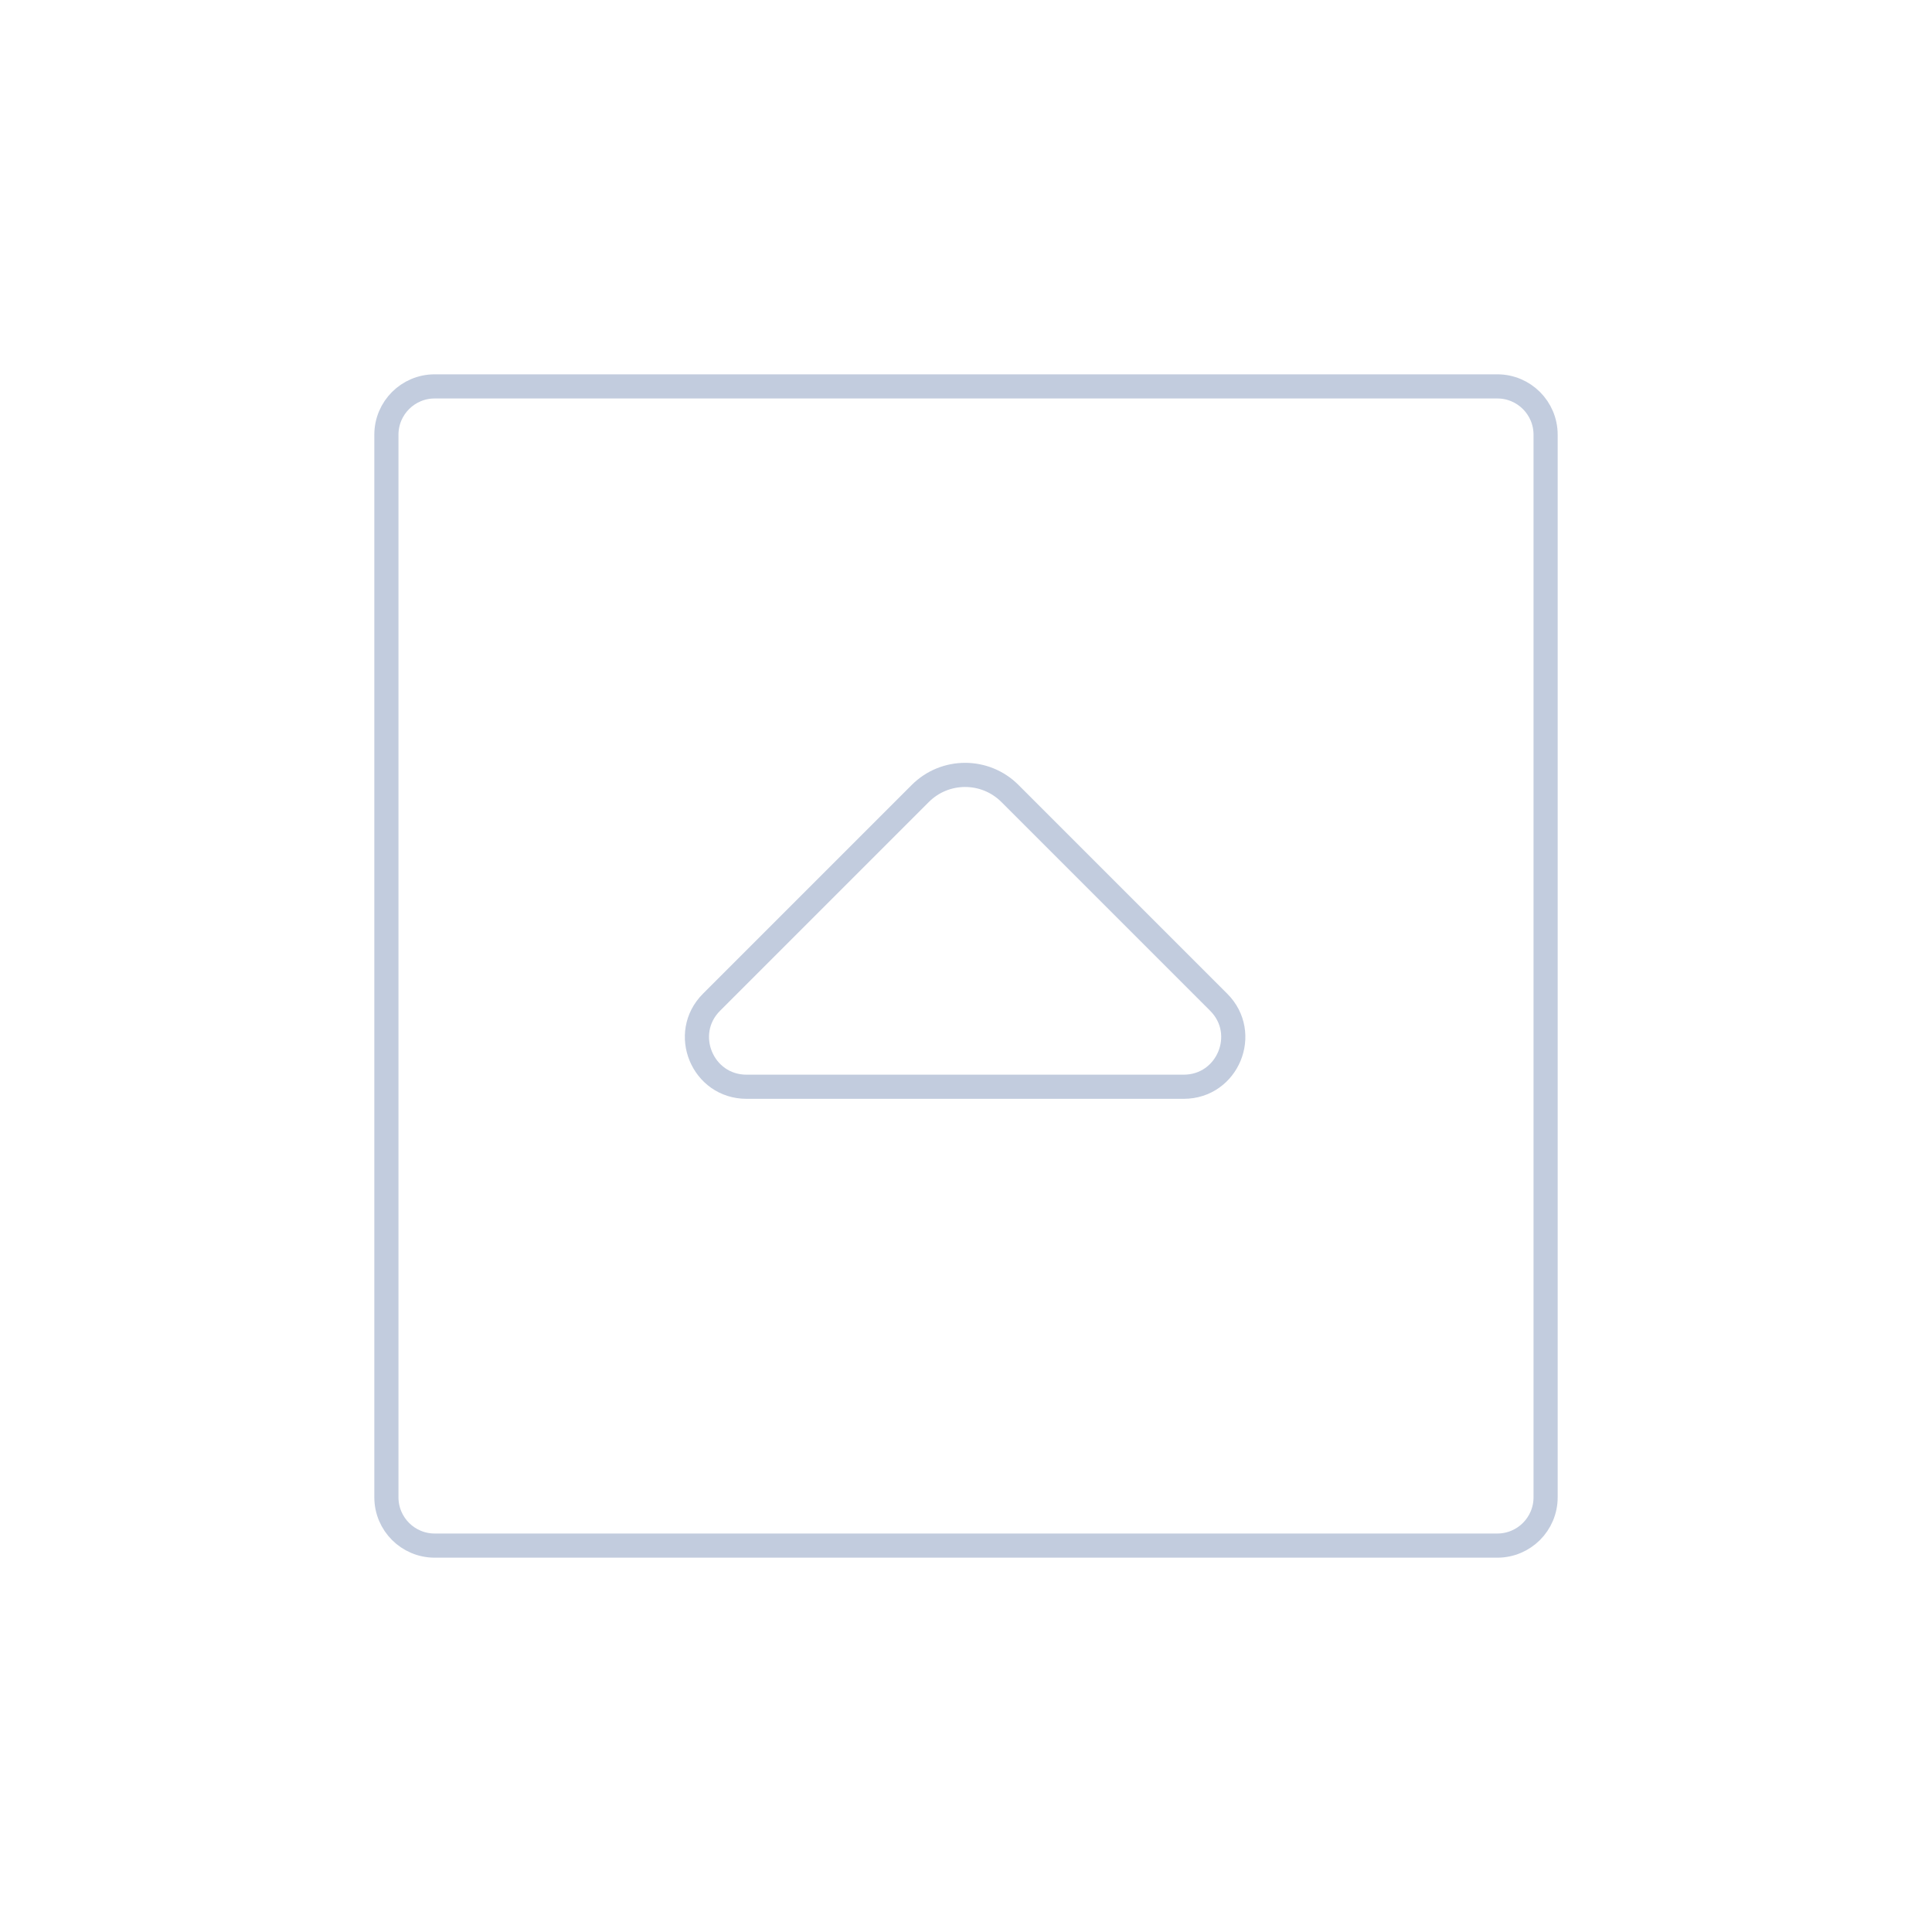 <svg width="80" height="80" viewBox="0 0 80 80" fill="none" xmlns="http://www.w3.org/2000/svg">
  <path d="M16 18C16 16.895 16.895 16 18 16L62 16C63.105 16 64 16.895 64 18V62C64 63.105 63.105 64 62 64L18 64C16.895 64 16 63.105 16 62L16 18Z" stroke="#C2CCDE" stroke-linecap="round" stroke-linejoin="round" />
  <path d="M49.013 45H30.913C29.086 45 28.171 42.791 29.463 41.5L38.107 32.856C39.132 31.831 40.794 31.831 41.819 32.856L50.463 41.5C51.755 42.791 50.84 45 49.013 45Z" stroke="#C2CCDE" stroke-linecap="round" stroke-linejoin="round" />
</svg>
